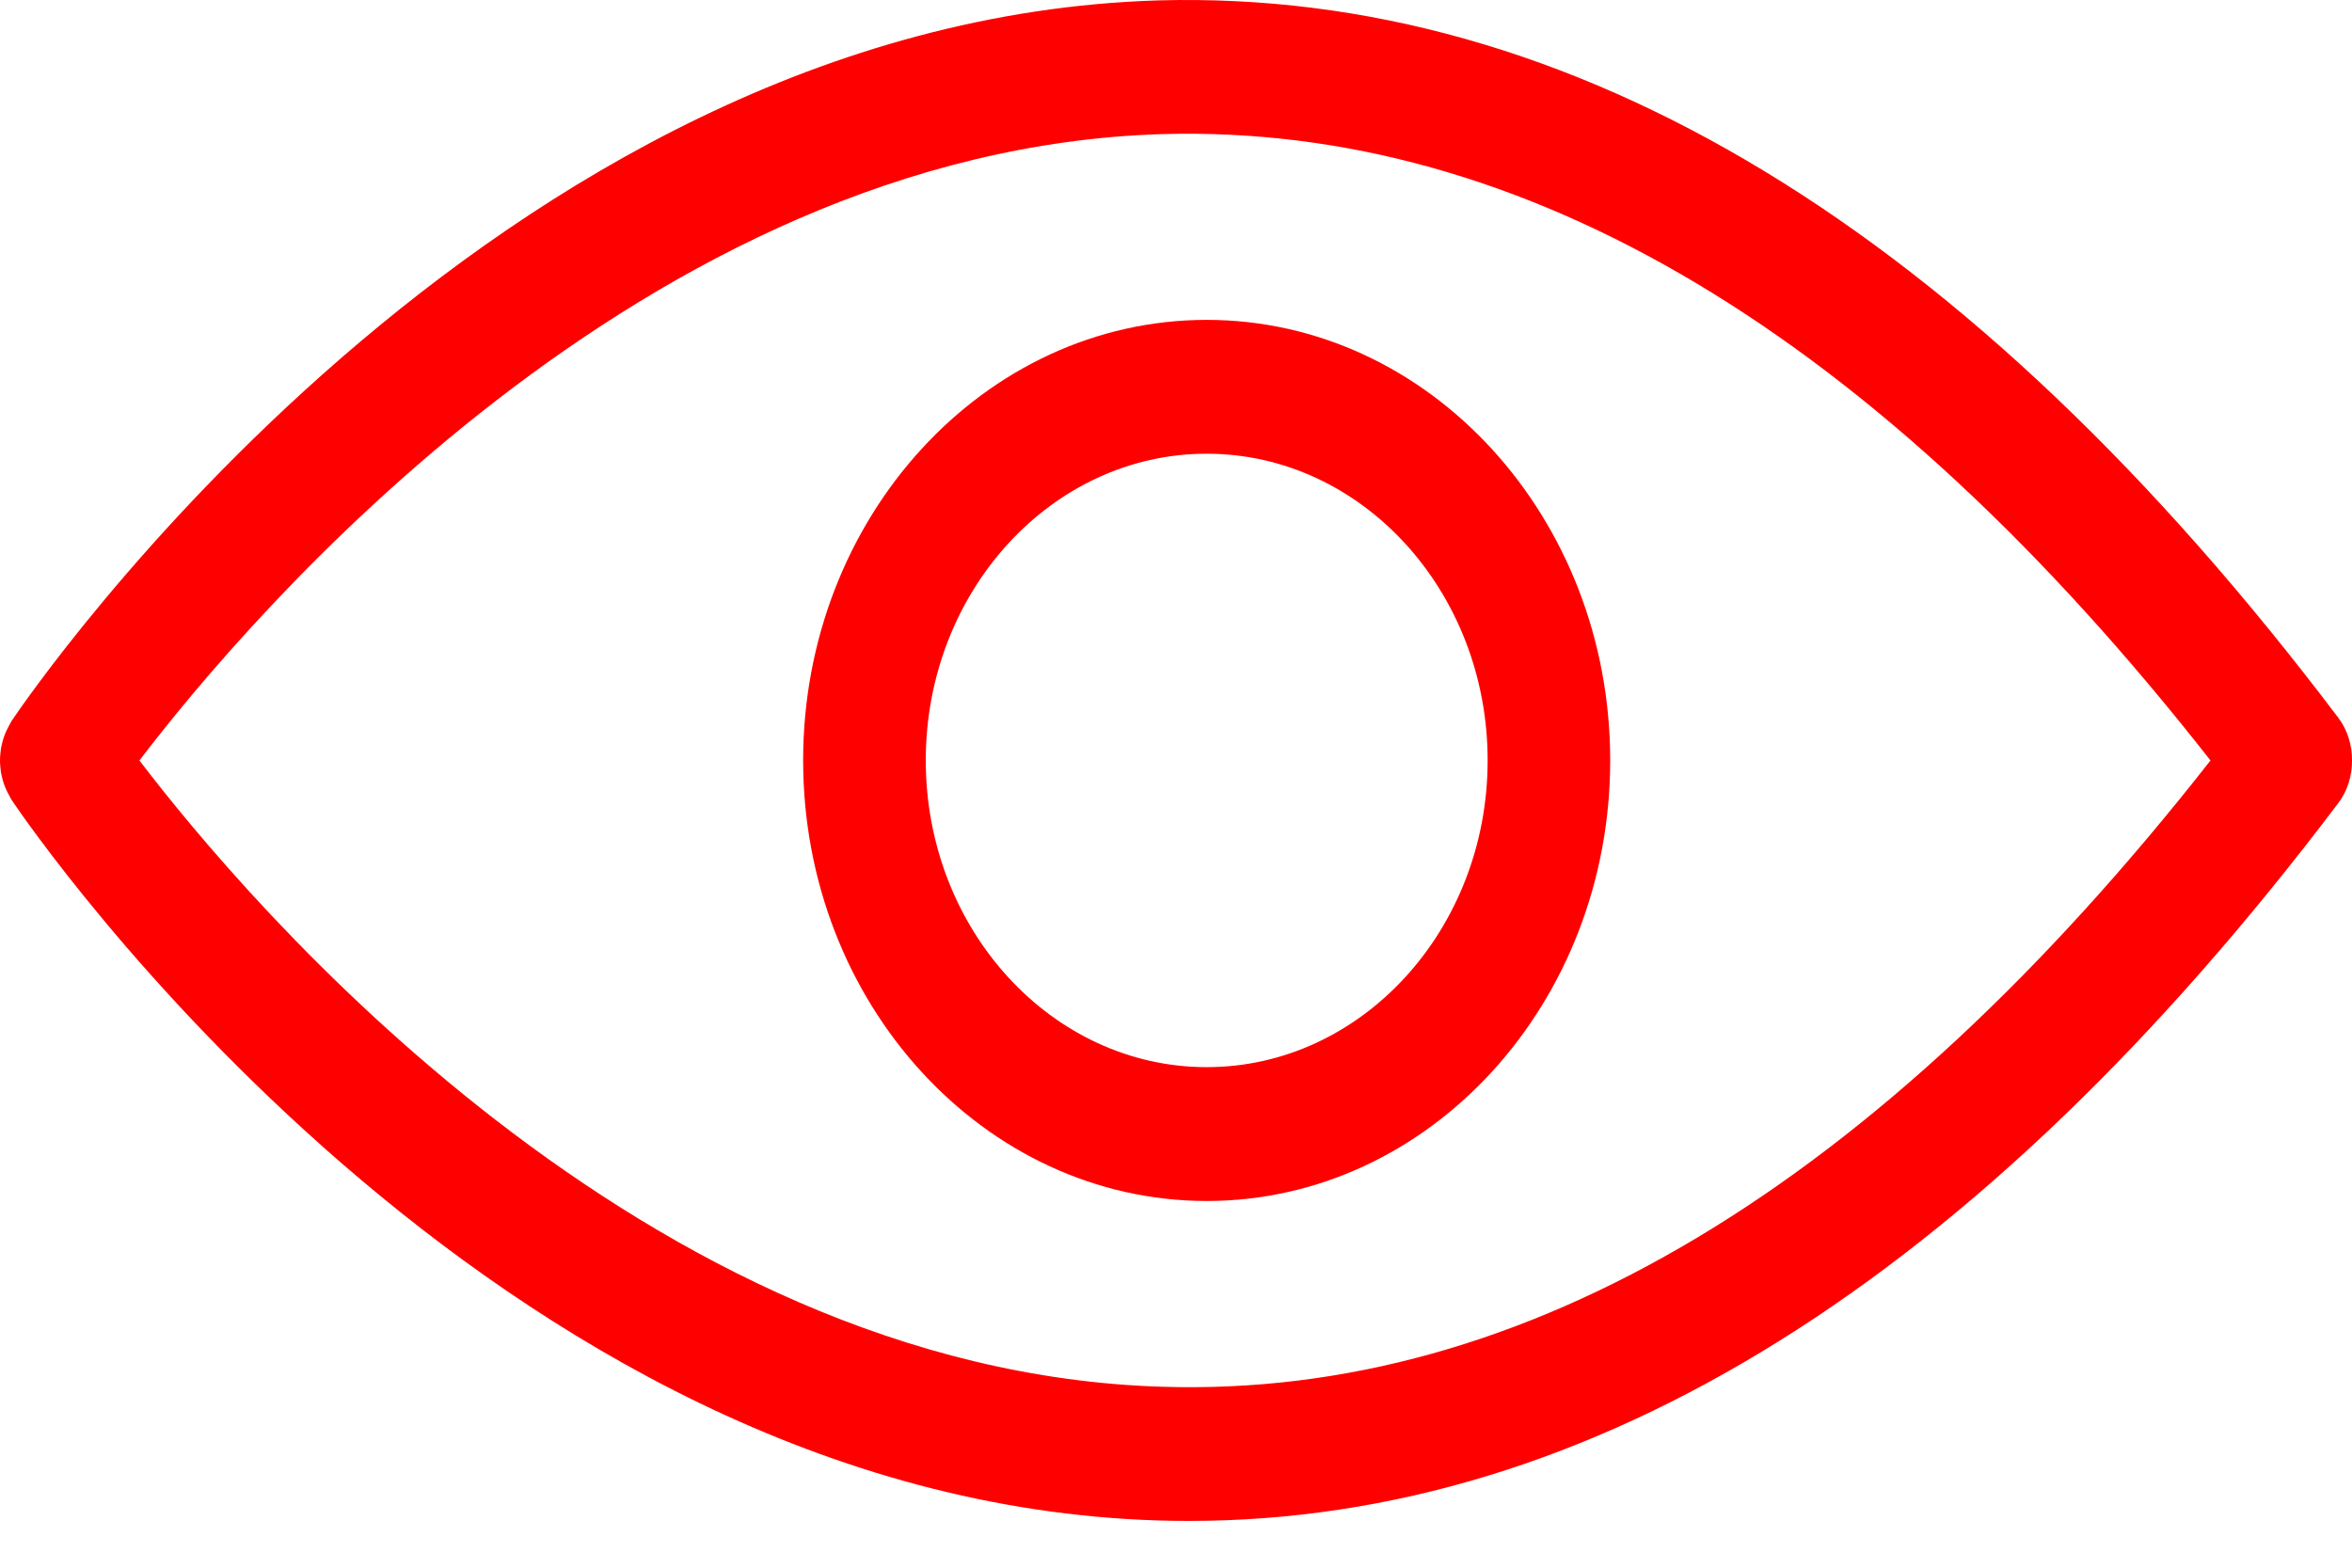 <svg width="36" height="24" viewBox="0 0 36 24" fill="none" xmlns="http://www.w3.org/2000/svg">
<path d="M35.79 10.988C30.138 3.507 24.061 -0.171 17.727 0.006C7.508 0.318 0.474 10.596 0.18 11.033C0.166 11.053 0.157 11.076 0.145 11.097C0.135 11.114 0.126 11.131 0.117 11.149C0.096 11.19 0.078 11.23 0.063 11.273C0.056 11.293 0.05 11.314 0.044 11.335C0.032 11.375 0.023 11.415 0.015 11.456C0.011 11.483 0.008 11.51 0.006 11.537C0.002 11.572 0 11.606 0 11.642C0 11.677 0.002 11.711 0.006 11.746C0.008 11.773 0.011 11.8 0.015 11.827C0.023 11.868 0.032 11.908 0.044 11.949C0.05 11.969 0.056 11.99 0.063 12.01C0.078 12.053 0.097 12.094 0.117 12.134C0.126 12.152 0.135 12.168 0.145 12.186C0.157 12.207 0.166 12.23 0.18 12.25C0.474 12.688 7.508 22.965 17.727 23.277C17.885 23.282 18.042 23.284 18.2 23.284C24.363 23.284 30.278 19.59 35.79 12.295C35.935 12.104 36.001 11.872 36 11.642C36.001 11.411 35.935 11.179 35.79 10.988ZM17.791 21.23C9.846 20.994 3.775 13.794 2.134 11.642C3.775 9.49 9.845 2.29 17.791 2.053C23.336 1.895 28.723 5.121 33.834 11.642C28.723 18.163 23.342 21.405 17.791 21.23Z" fill="#FF0000"/>
<path d="M18.47 4.897C15.064 4.897 12.293 7.923 12.293 11.641C12.293 15.361 15.064 18.386 18.47 18.386C21.876 18.386 24.646 15.361 24.646 11.641C24.646 7.923 21.876 4.897 18.47 4.897ZM18.47 16.337C16.099 16.337 14.17 14.231 14.17 11.641C14.17 9.053 16.099 6.946 18.47 6.946C20.841 6.946 22.77 9.053 22.77 11.641C22.77 14.23 20.841 16.337 18.47 16.337Z" fill="#FF0000"/>
</svg>
